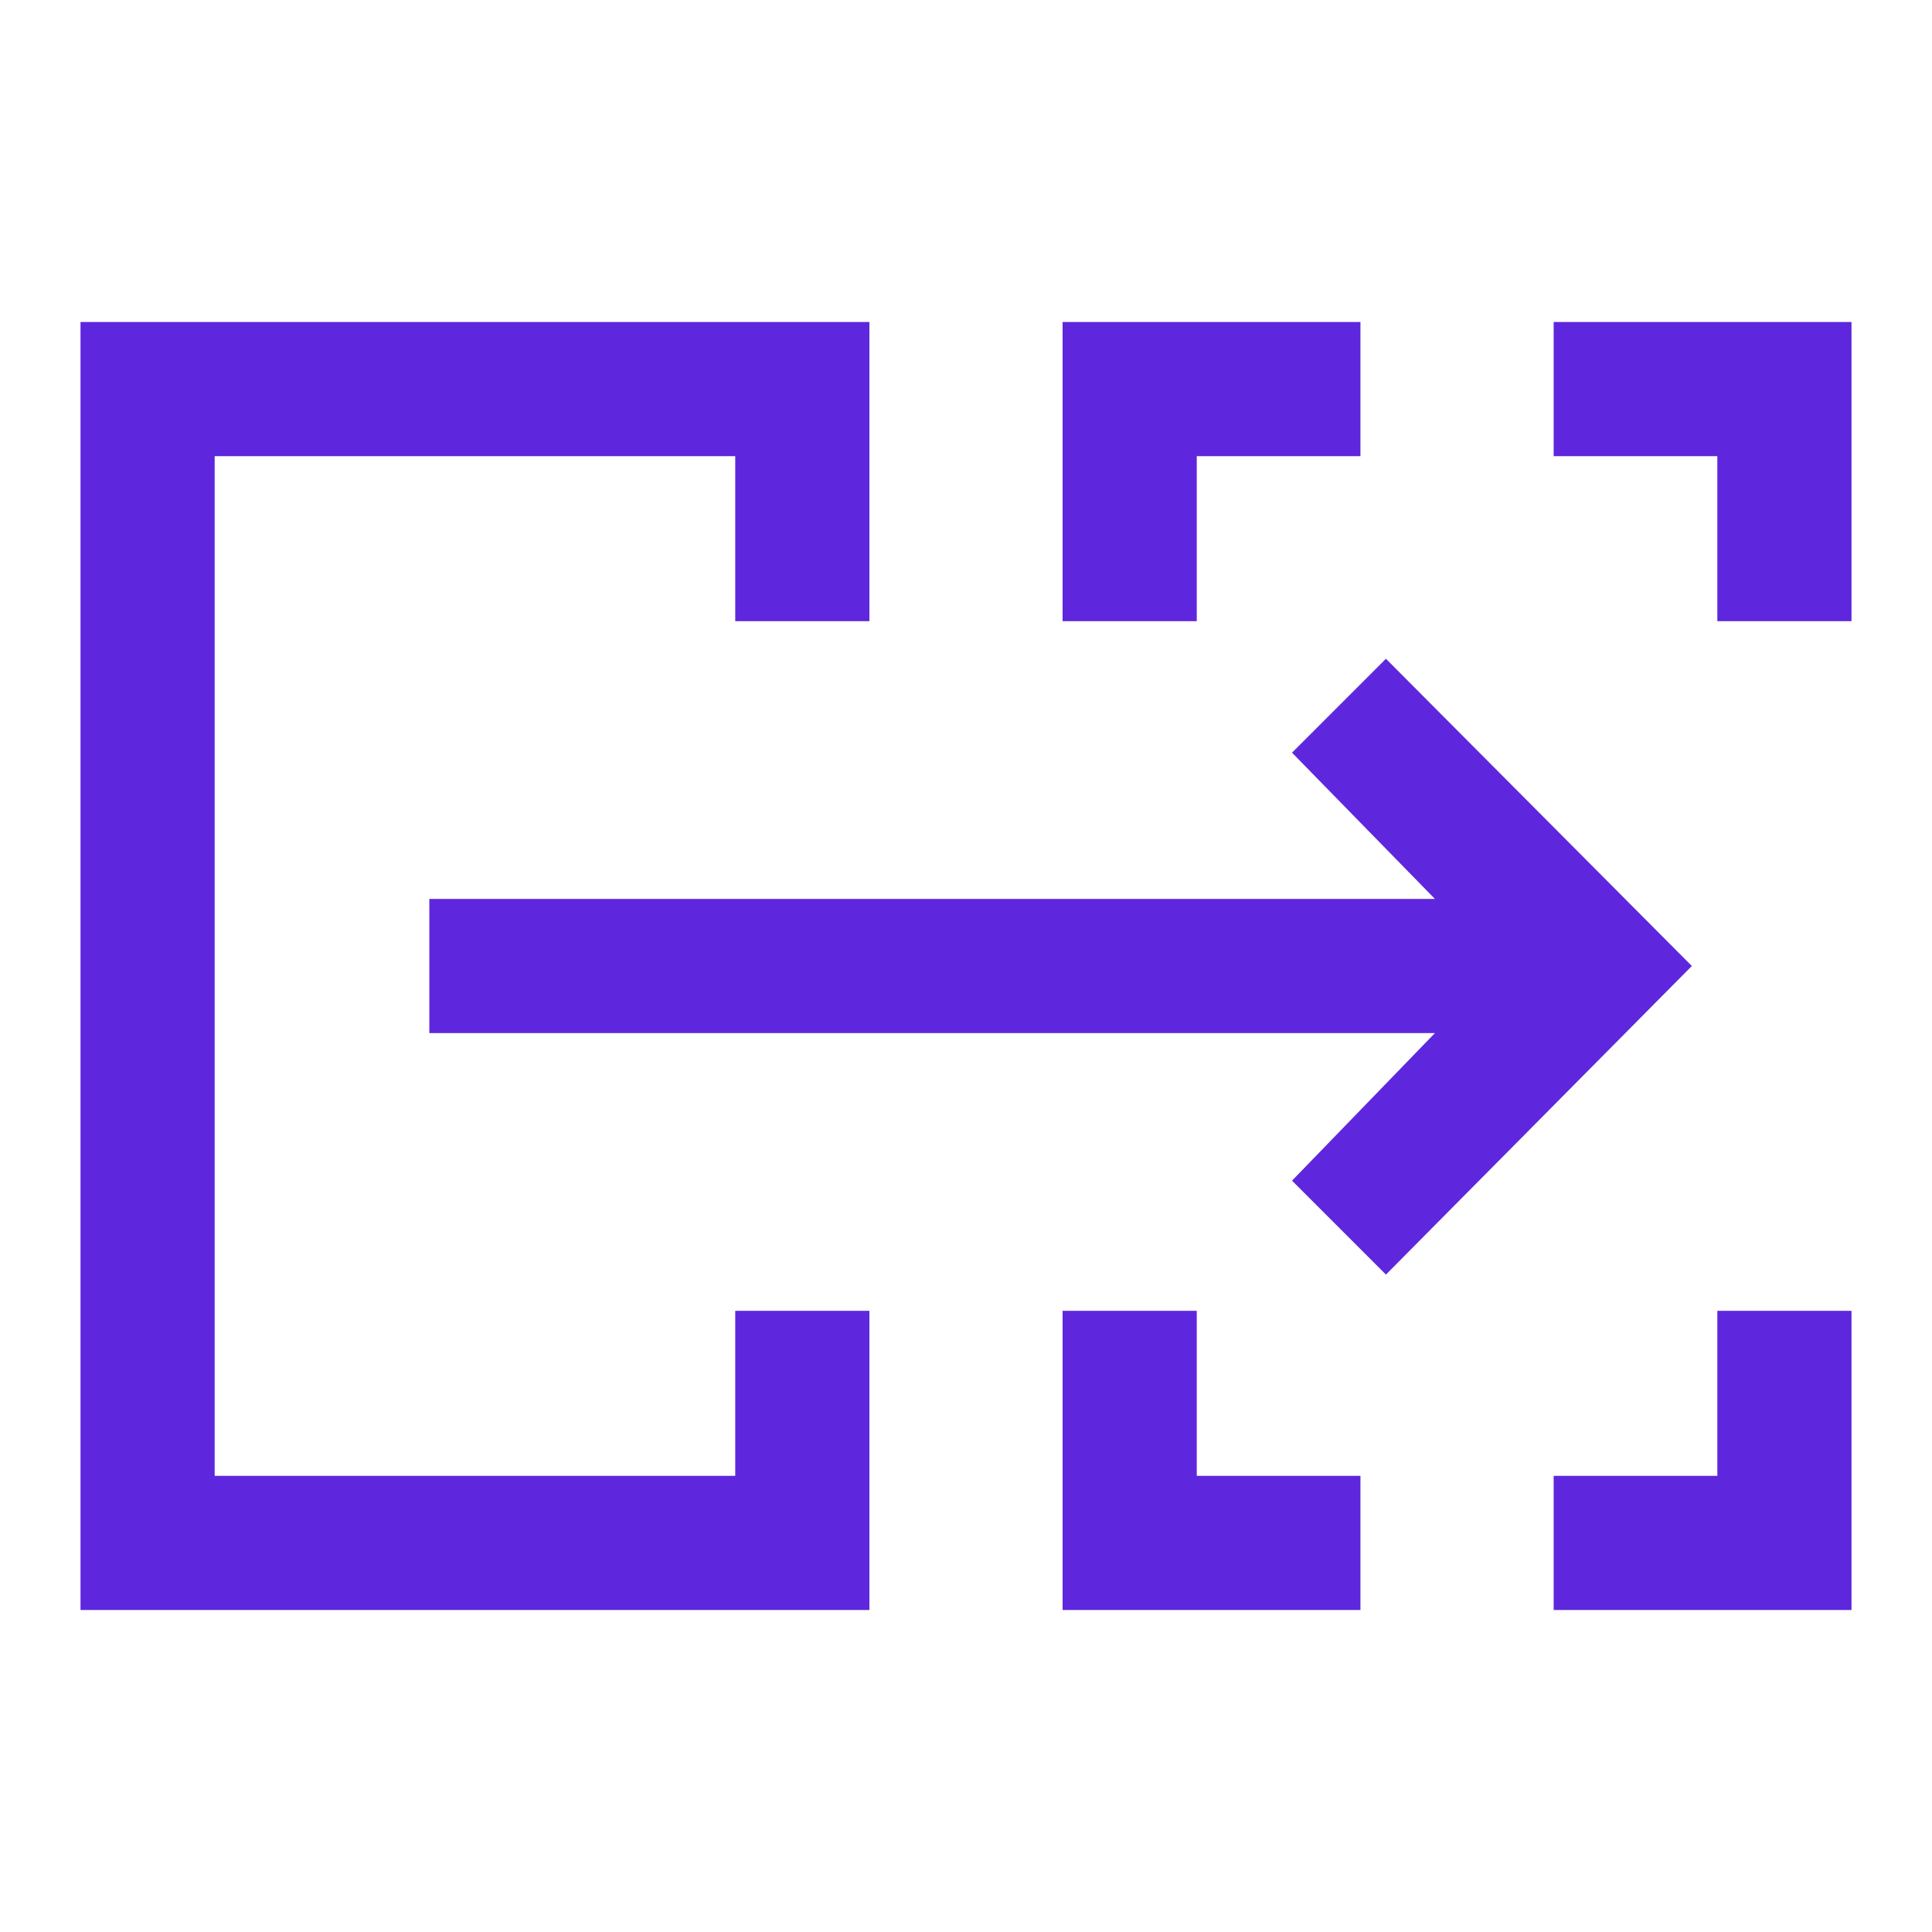 <svg xmlns="http://www.w3.org/2000/svg" height="40" viewBox="0 -960 960 960" width="40"><path d="M40-160v-640h392v148.666h-66.667v-82H106.666v506.668h258.667v-82H432V-160H40Zm488 0v-148.666h66.667v82H676V-160H528Zm244 0v-66.666h81.334v-82H920V-160H772ZM528-651.334V-800h148v66.666h-81.333v82H528Zm325.334 0v-82H772V-800h148v148.666h-66.666ZM106.666-226.666v-506.668 506.668Zm582.001-100.001-46.666-46.666 71-73.334H213.333v-66.666h499.668l-71-72.667 46.666-46.666 152 152.666-152 153.333Z" fill="#5e27dd"/></svg>